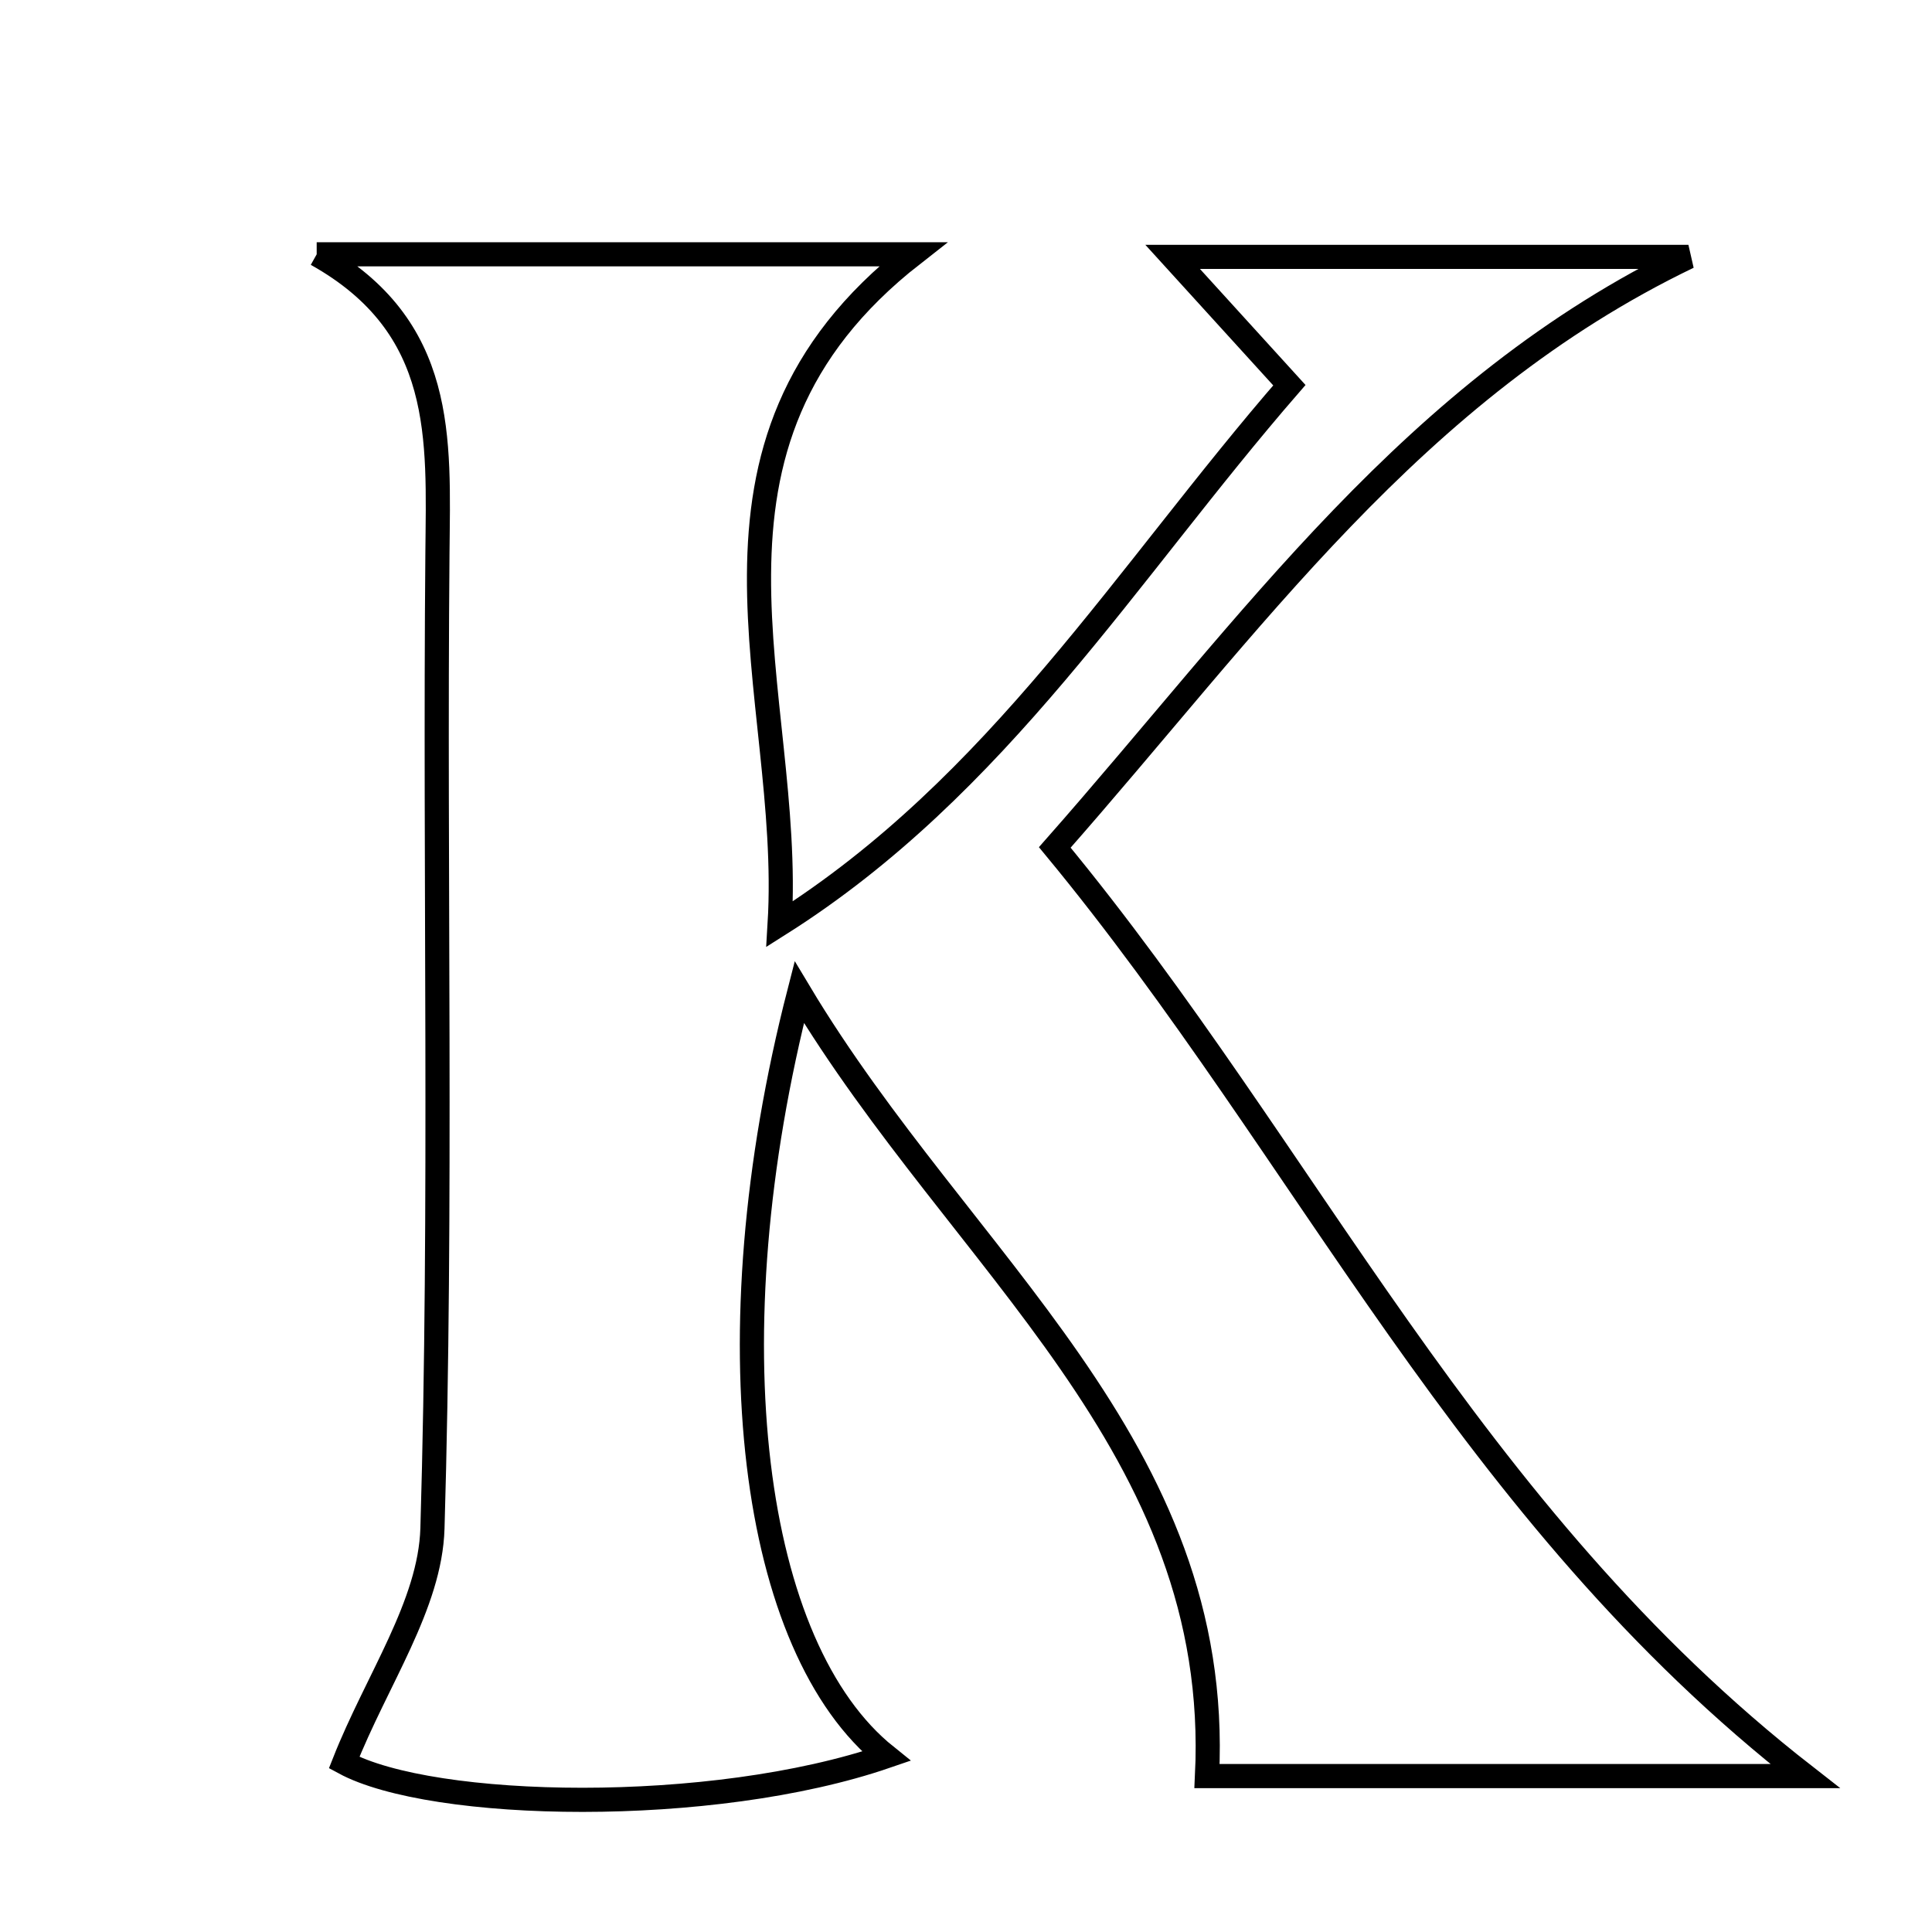 <svg xmlns="http://www.w3.org/2000/svg" viewBox="0.0 0.0 24.0 24.0" height="200px" width="200px"><path fill="none" stroke="black" stroke-width=".3" stroke-opacity="1.0"  filling="0" d="M3.934 3.159 C6.28 3.159 8.627 3.159 11.34 3.159 C8.275 5.554 9.86 8.599 9.685 11.48 C12.403 9.762 13.988 7.122 16.017 4.785 C15.497 4.214 15.123 3.802 14.567 3.191 C16.91 3.191 18.942 3.191 20.974 3.191 C17.555 4.837 15.549 7.754 13.103 10.527 C16.251 14.336 18.238 18.802 22.424 22.063 C19.715 22.063 17.302 22.063 14.994 22.063 C15.195 17.963 11.95 15.698 9.929 12.325 C8.818 16.647 9.336 20.476 11.009 21.817 C8.838 22.563 5.368 22.488 4.275 21.896 C4.681 20.867 5.344 19.936 5.372 18.986 C5.491 14.95 5.398 10.908 5.434 6.87 C5.446 5.451 5.544 4.06 3.934 3.159"></path></svg>